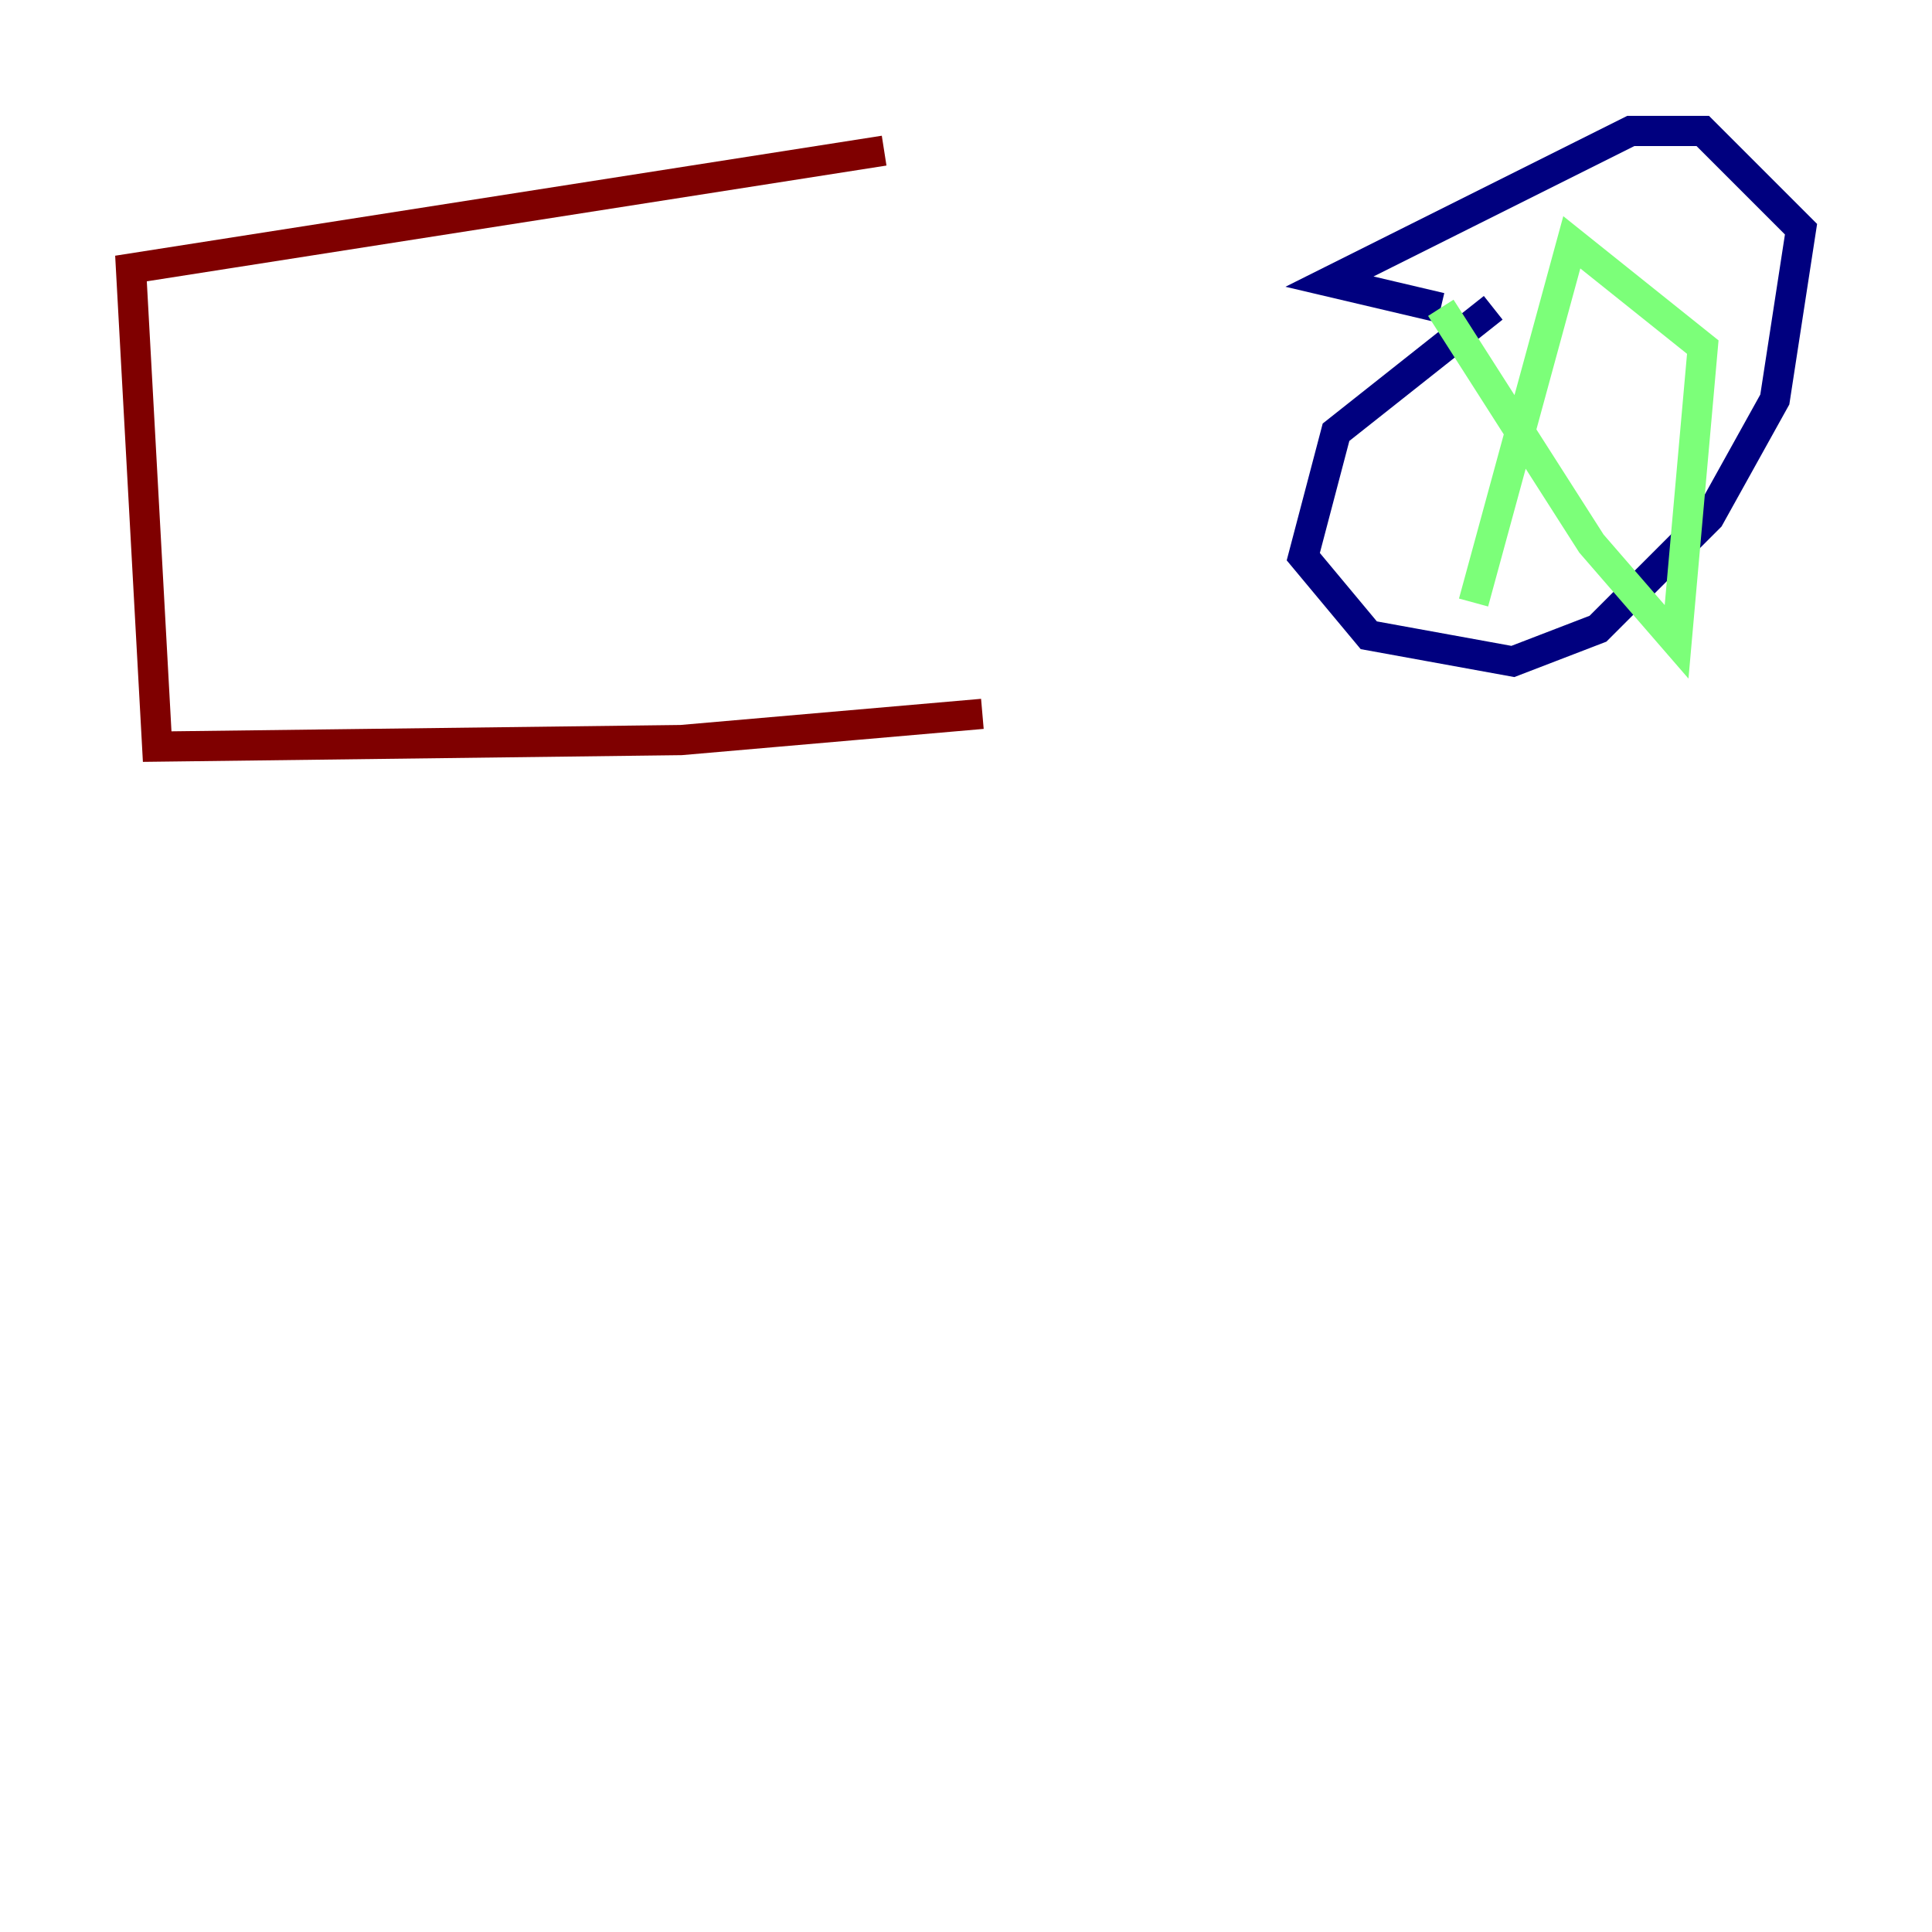 <?xml version="1.0" encoding="utf-8" ?>
<svg baseProfile="tiny" height="128" version="1.2" viewBox="0,0,128,128" width="128" xmlns="http://www.w3.org/2000/svg" xmlns:ev="http://www.w3.org/2001/xml-events" xmlns:xlink="http://www.w3.org/1999/xlink"><defs /><polyline fill="none" points="98.929,20.393 88.515,28.637 86.346,36.881 90.685,42.088 100.231,43.824 105.871,41.654 113.248,34.278 117.586,26.468 119.322,15.186 112.814,8.678 108.041,8.678 88.081,18.658 95.458,20.393" stroke="#00007f" stroke-width="2" /><polyline fill="none" points="95.458,20.393 105.437,36.014 111.078,42.522 112.814,22.997 104.136,16.054 97.627,39.919" stroke="#7cff79" stroke-width="2" /><polyline fill="none" points="58.576,9.98 8.678,17.79 10.414,49.464 45.125,49.031 65.085,47.295" stroke="#7f0000" stroke-width="2" /></svg>